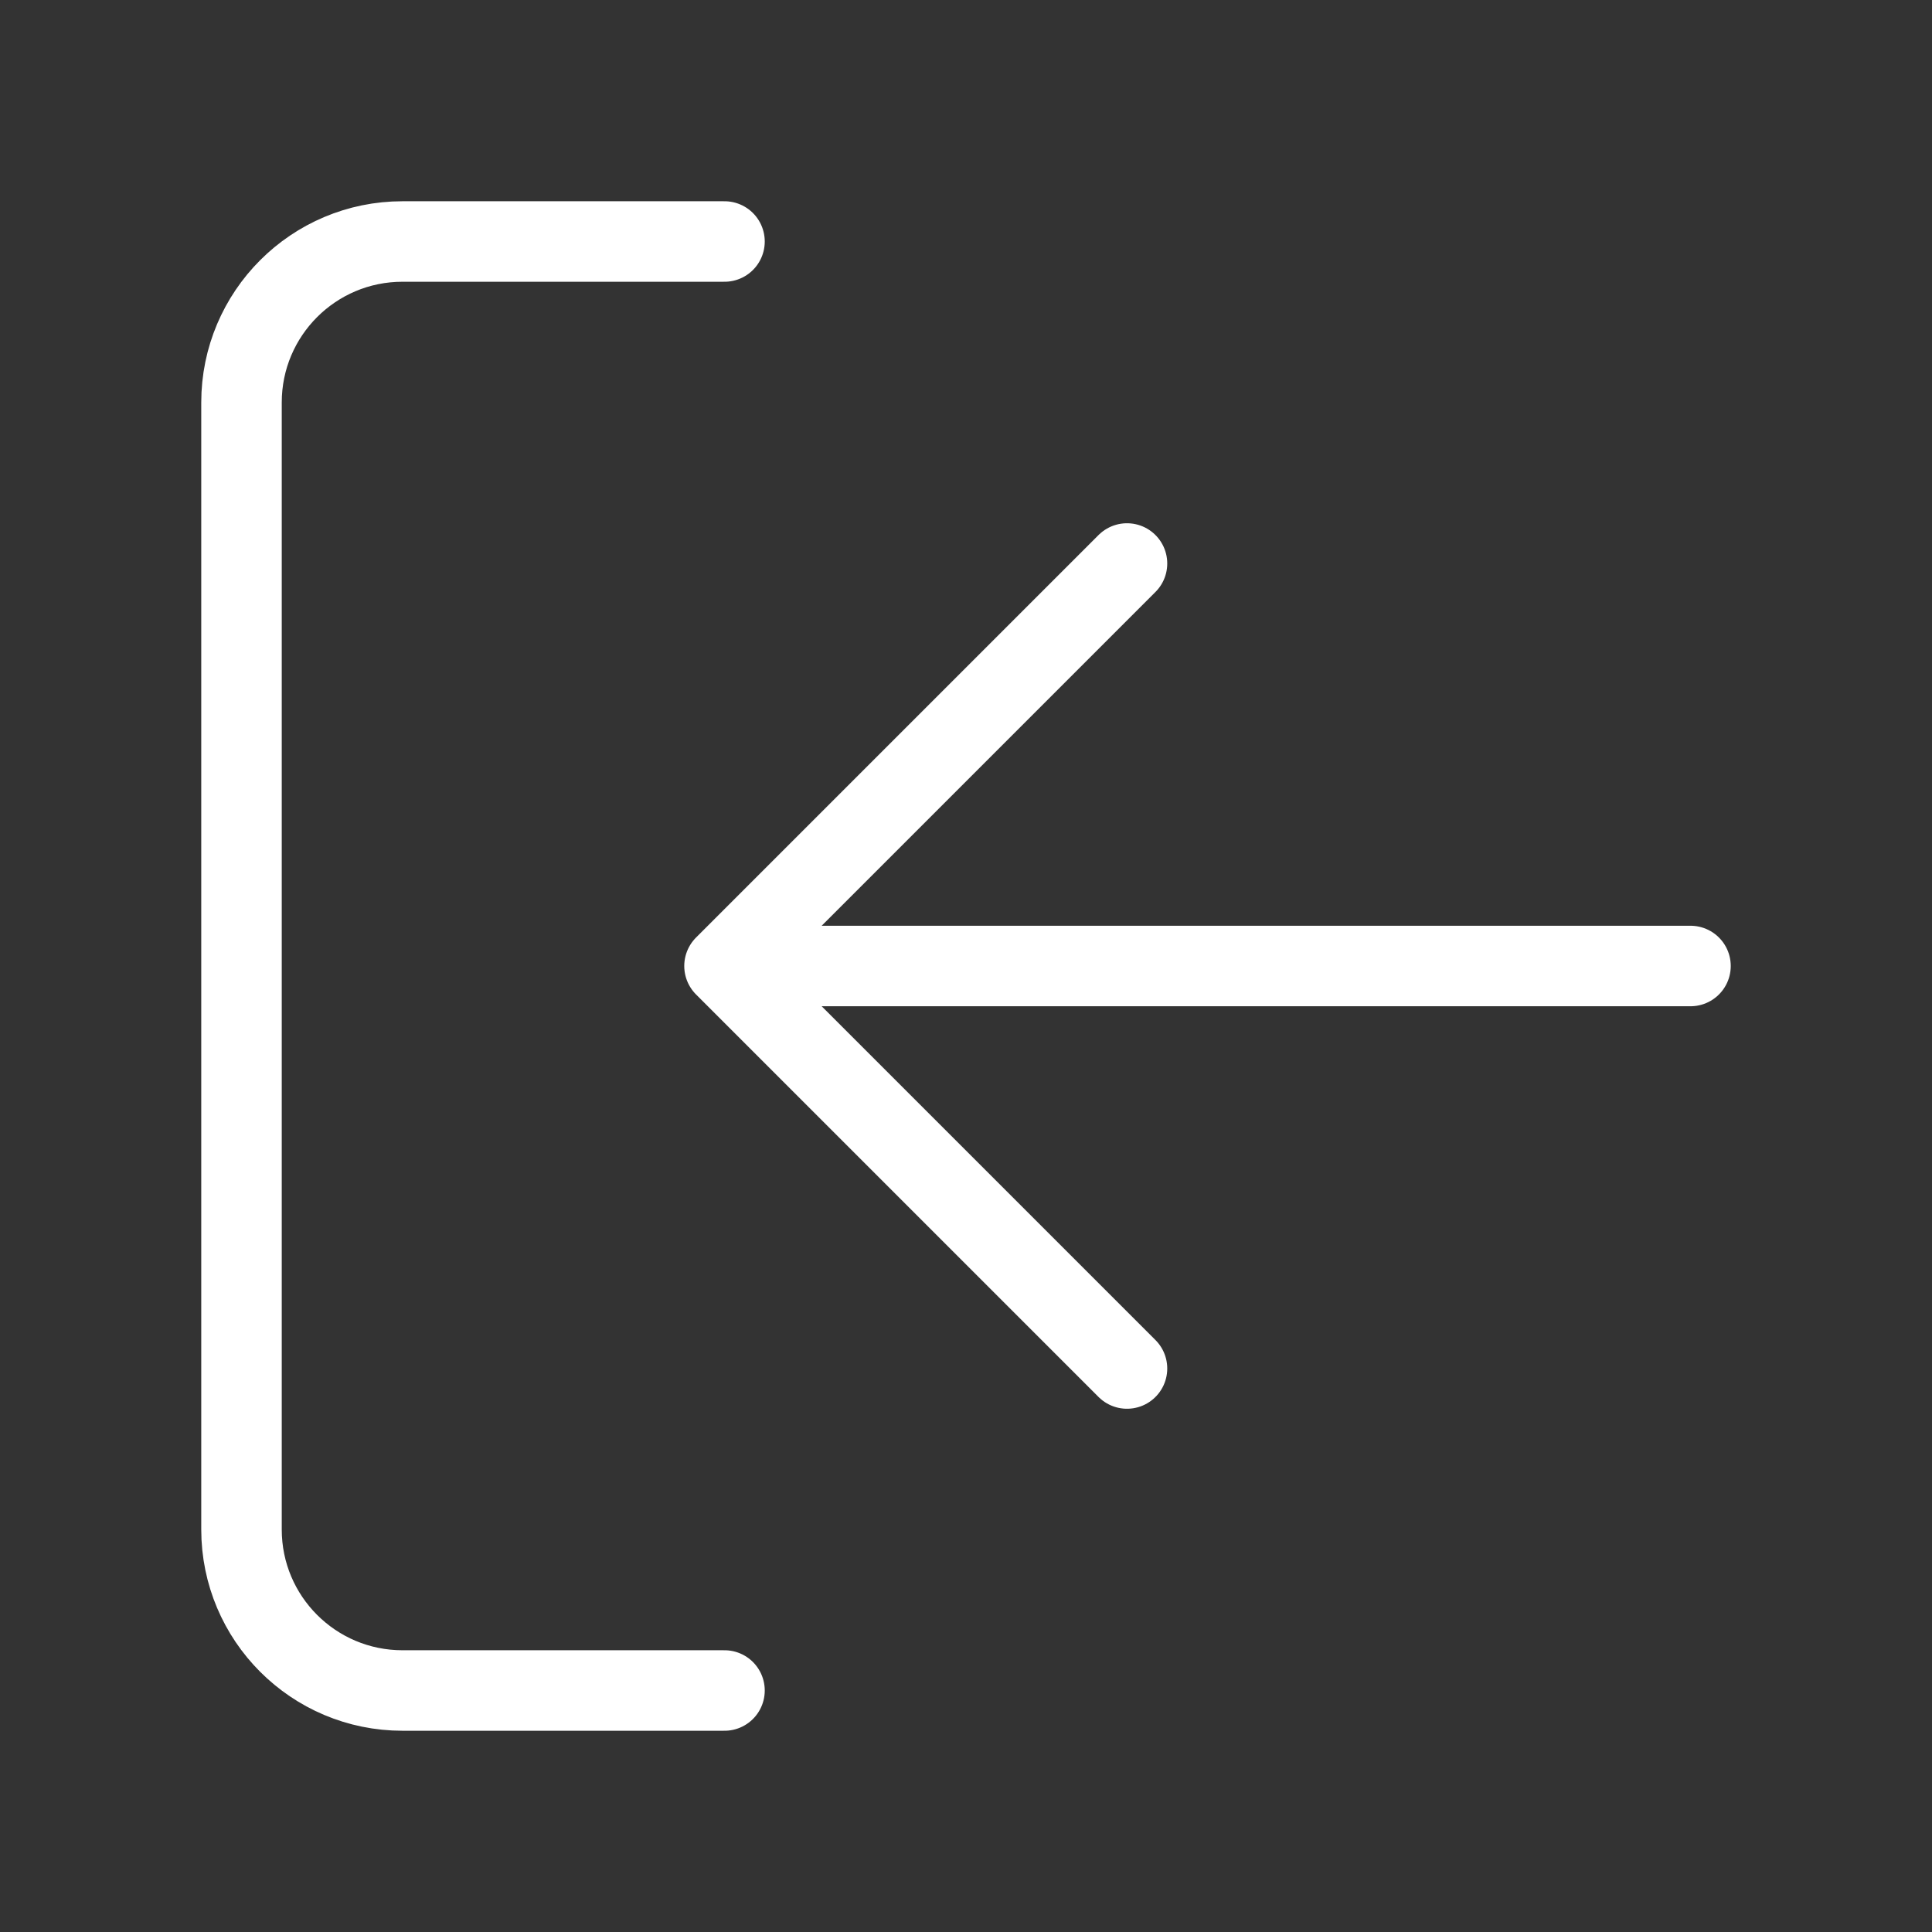 <?xml version="1.0" encoding="UTF-8" standalone="no"?>
<!DOCTYPE svg PUBLIC "-//W3C//DTD SVG 1.1//EN" "http://www.w3.org/Graphics/SVG/1.1/DTD/svg11.dtd">
<svg width="100%" height="100%" viewBox="0 0 24 24" version="1.1" xmlns="http://www.w3.org/2000/svg" xmlns:xlink="http://www.w3.org/1999/xlink" xml:space="preserve" xmlns:serif="http://www.serif.com/" style="fill-rule:evenodd;clip-rule:evenodd;stroke-linecap:round;stroke-linejoin:round;">
    <rect x="0" y="0" width="24" height="24" fill="#333333" stroke="none"/>
    <path d="M9,3L5,3C3.895,3 3,3.895 3,5C3,8.463 3,15.537 3,19C3,20.105 3.895,21 5,21C6.745,21 9,21 9,21M14,17L9,12L14,7M10.2,12L21,12" style="fill:none;fill-rule:nonzero;stroke:white;stroke-width:1px;"/>
</svg>
